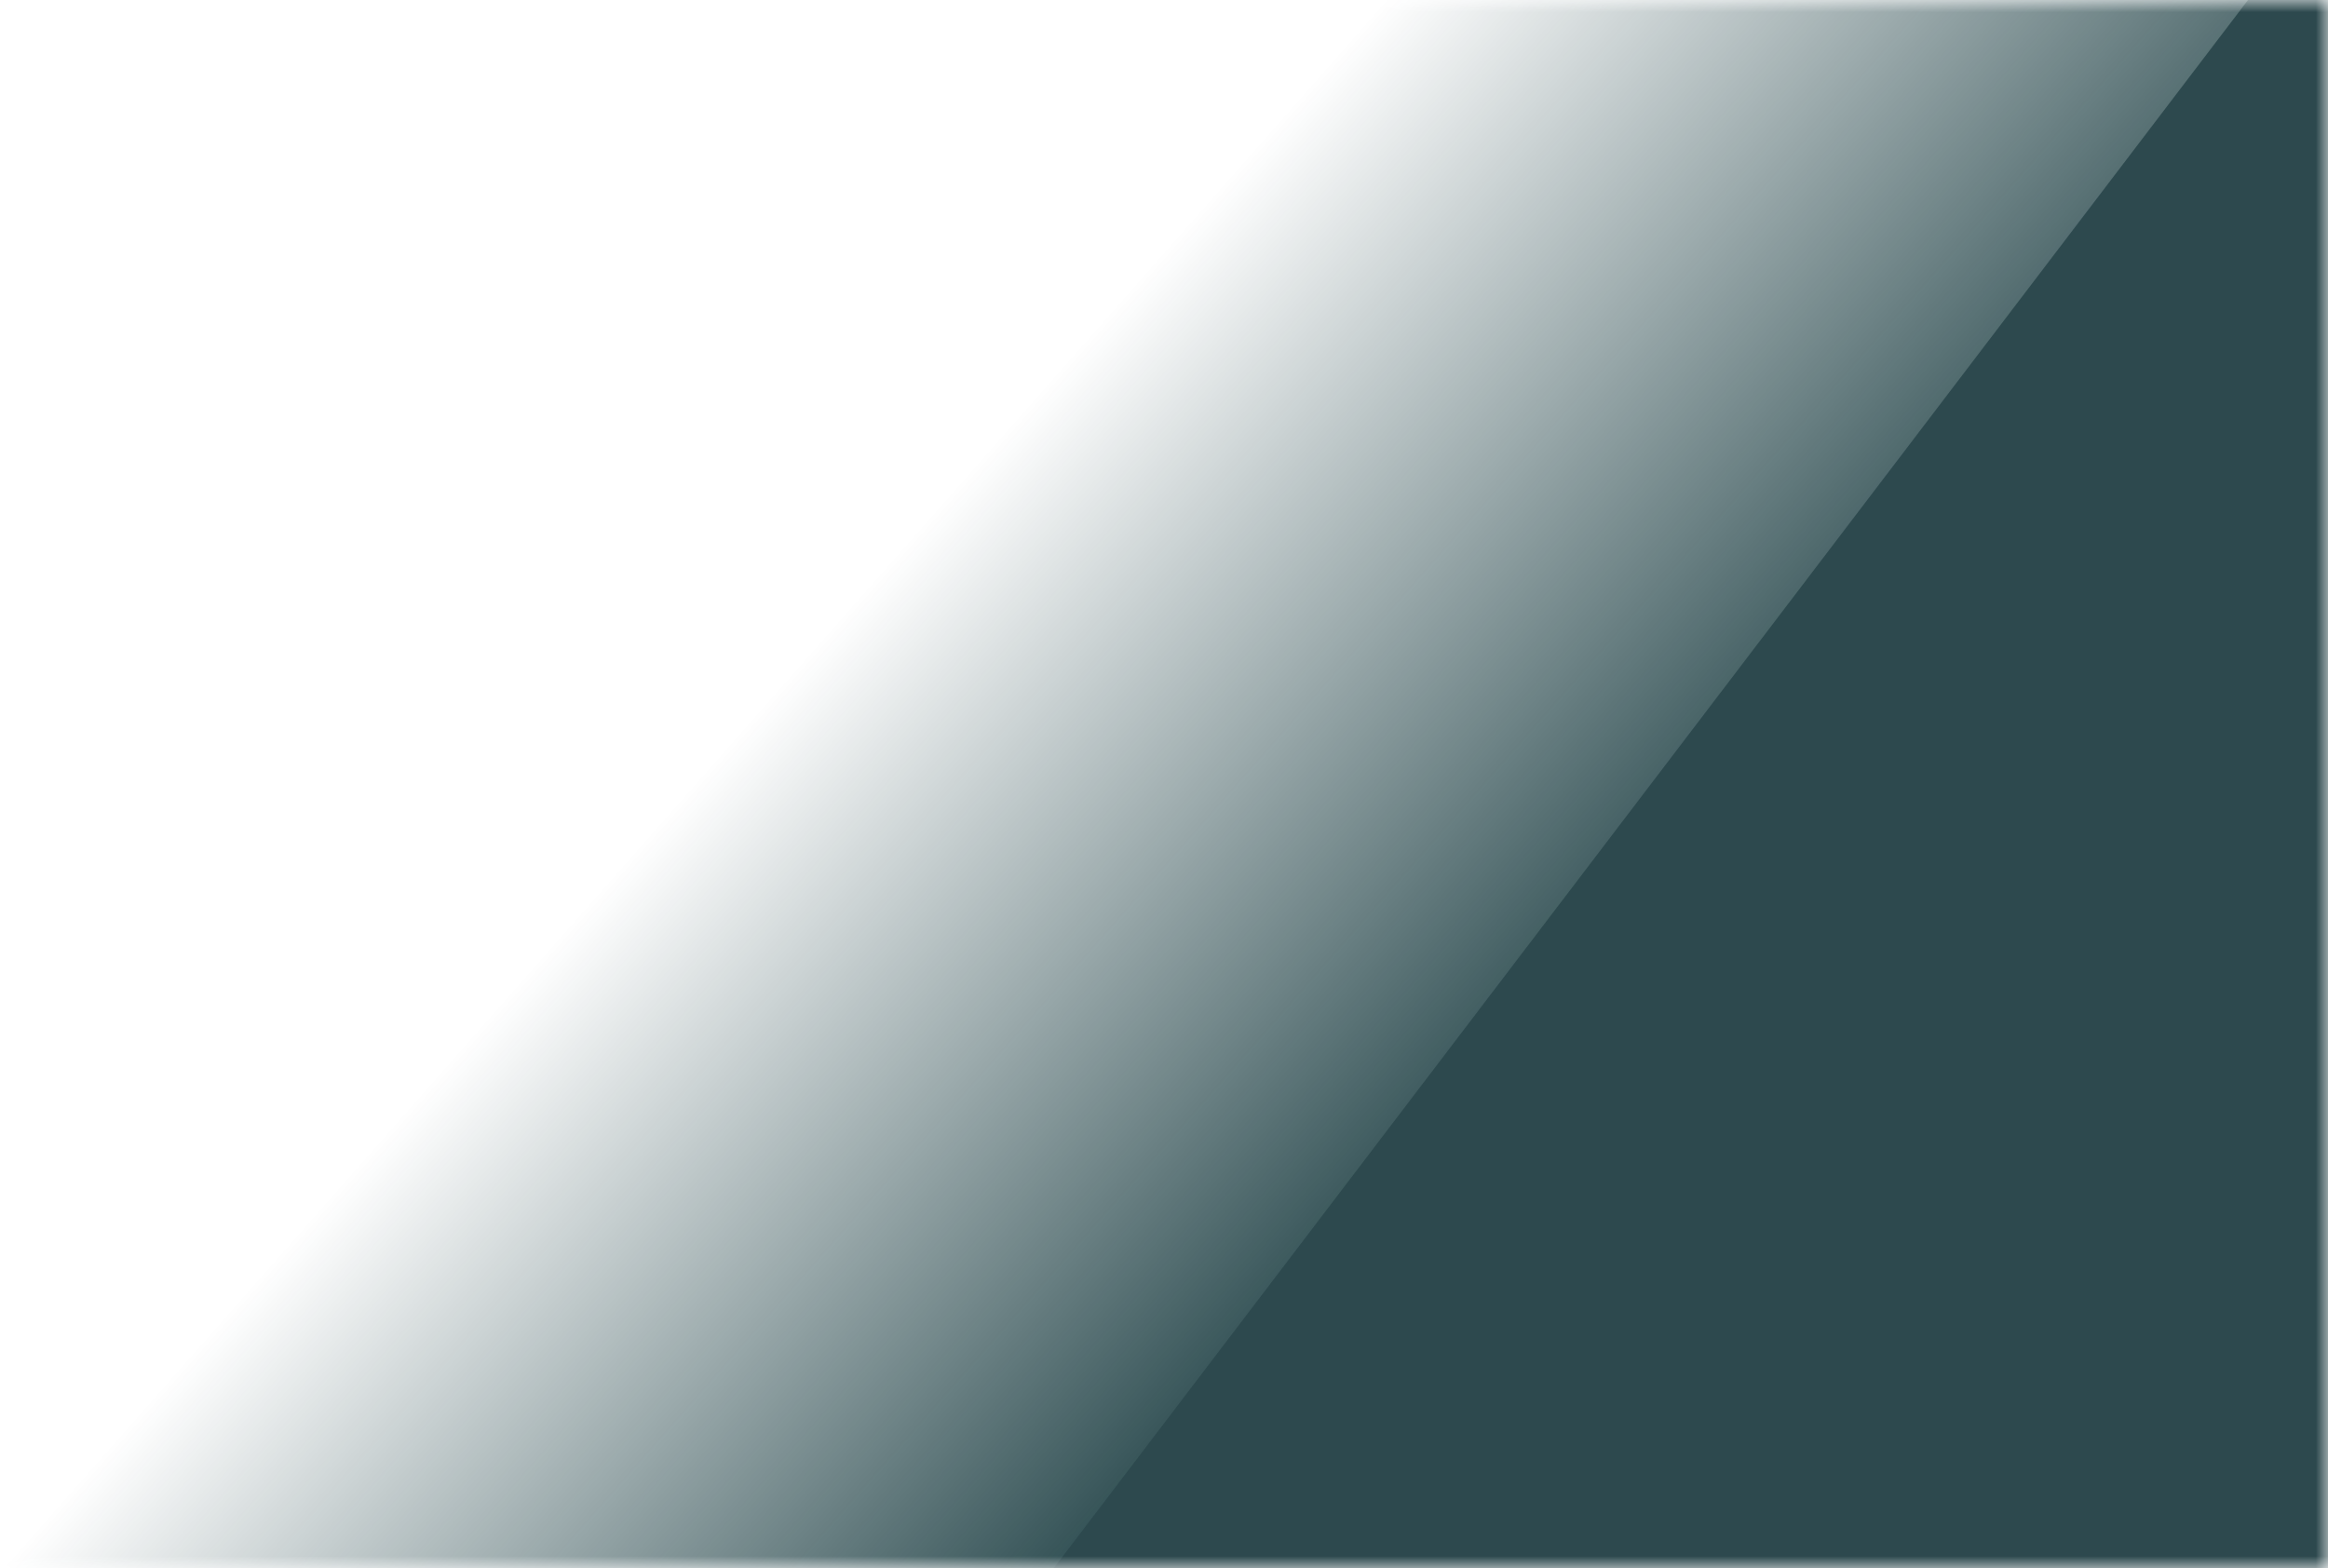 <svg width="95" height="64" viewBox="0 0 95 64" fill="none" xmlns="http://www.w3.org/2000/svg">
<mask id="mask0_924_4" style="mask-type:alpha" maskUnits="userSpaceOnUse" x="0" y="0" width="95" height="64">
<rect width="95" height="64" fill="#D9D9D9"/>
</mask>
<g mask="url(#mask0_924_4)">
<path d="M53.301 0H502V64H0L53.301 0Z" fill="url(#paint0_linear_924_4)"/>
<path d="M91.736 0L543.5 0V64H43L91.736 0Z" fill="#2D494E"/>
</g>
<defs>
<linearGradient id="paint0_linear_924_4" x1="70.261" y1="46.222" x2="39.598" y2="19.184" gradientUnits="userSpaceOnUse">
<stop stop-color="#00262B"/>
<stop offset="1" stop-color="#00262B" stop-opacity="0"/>
</linearGradient>
</defs>
</svg>
